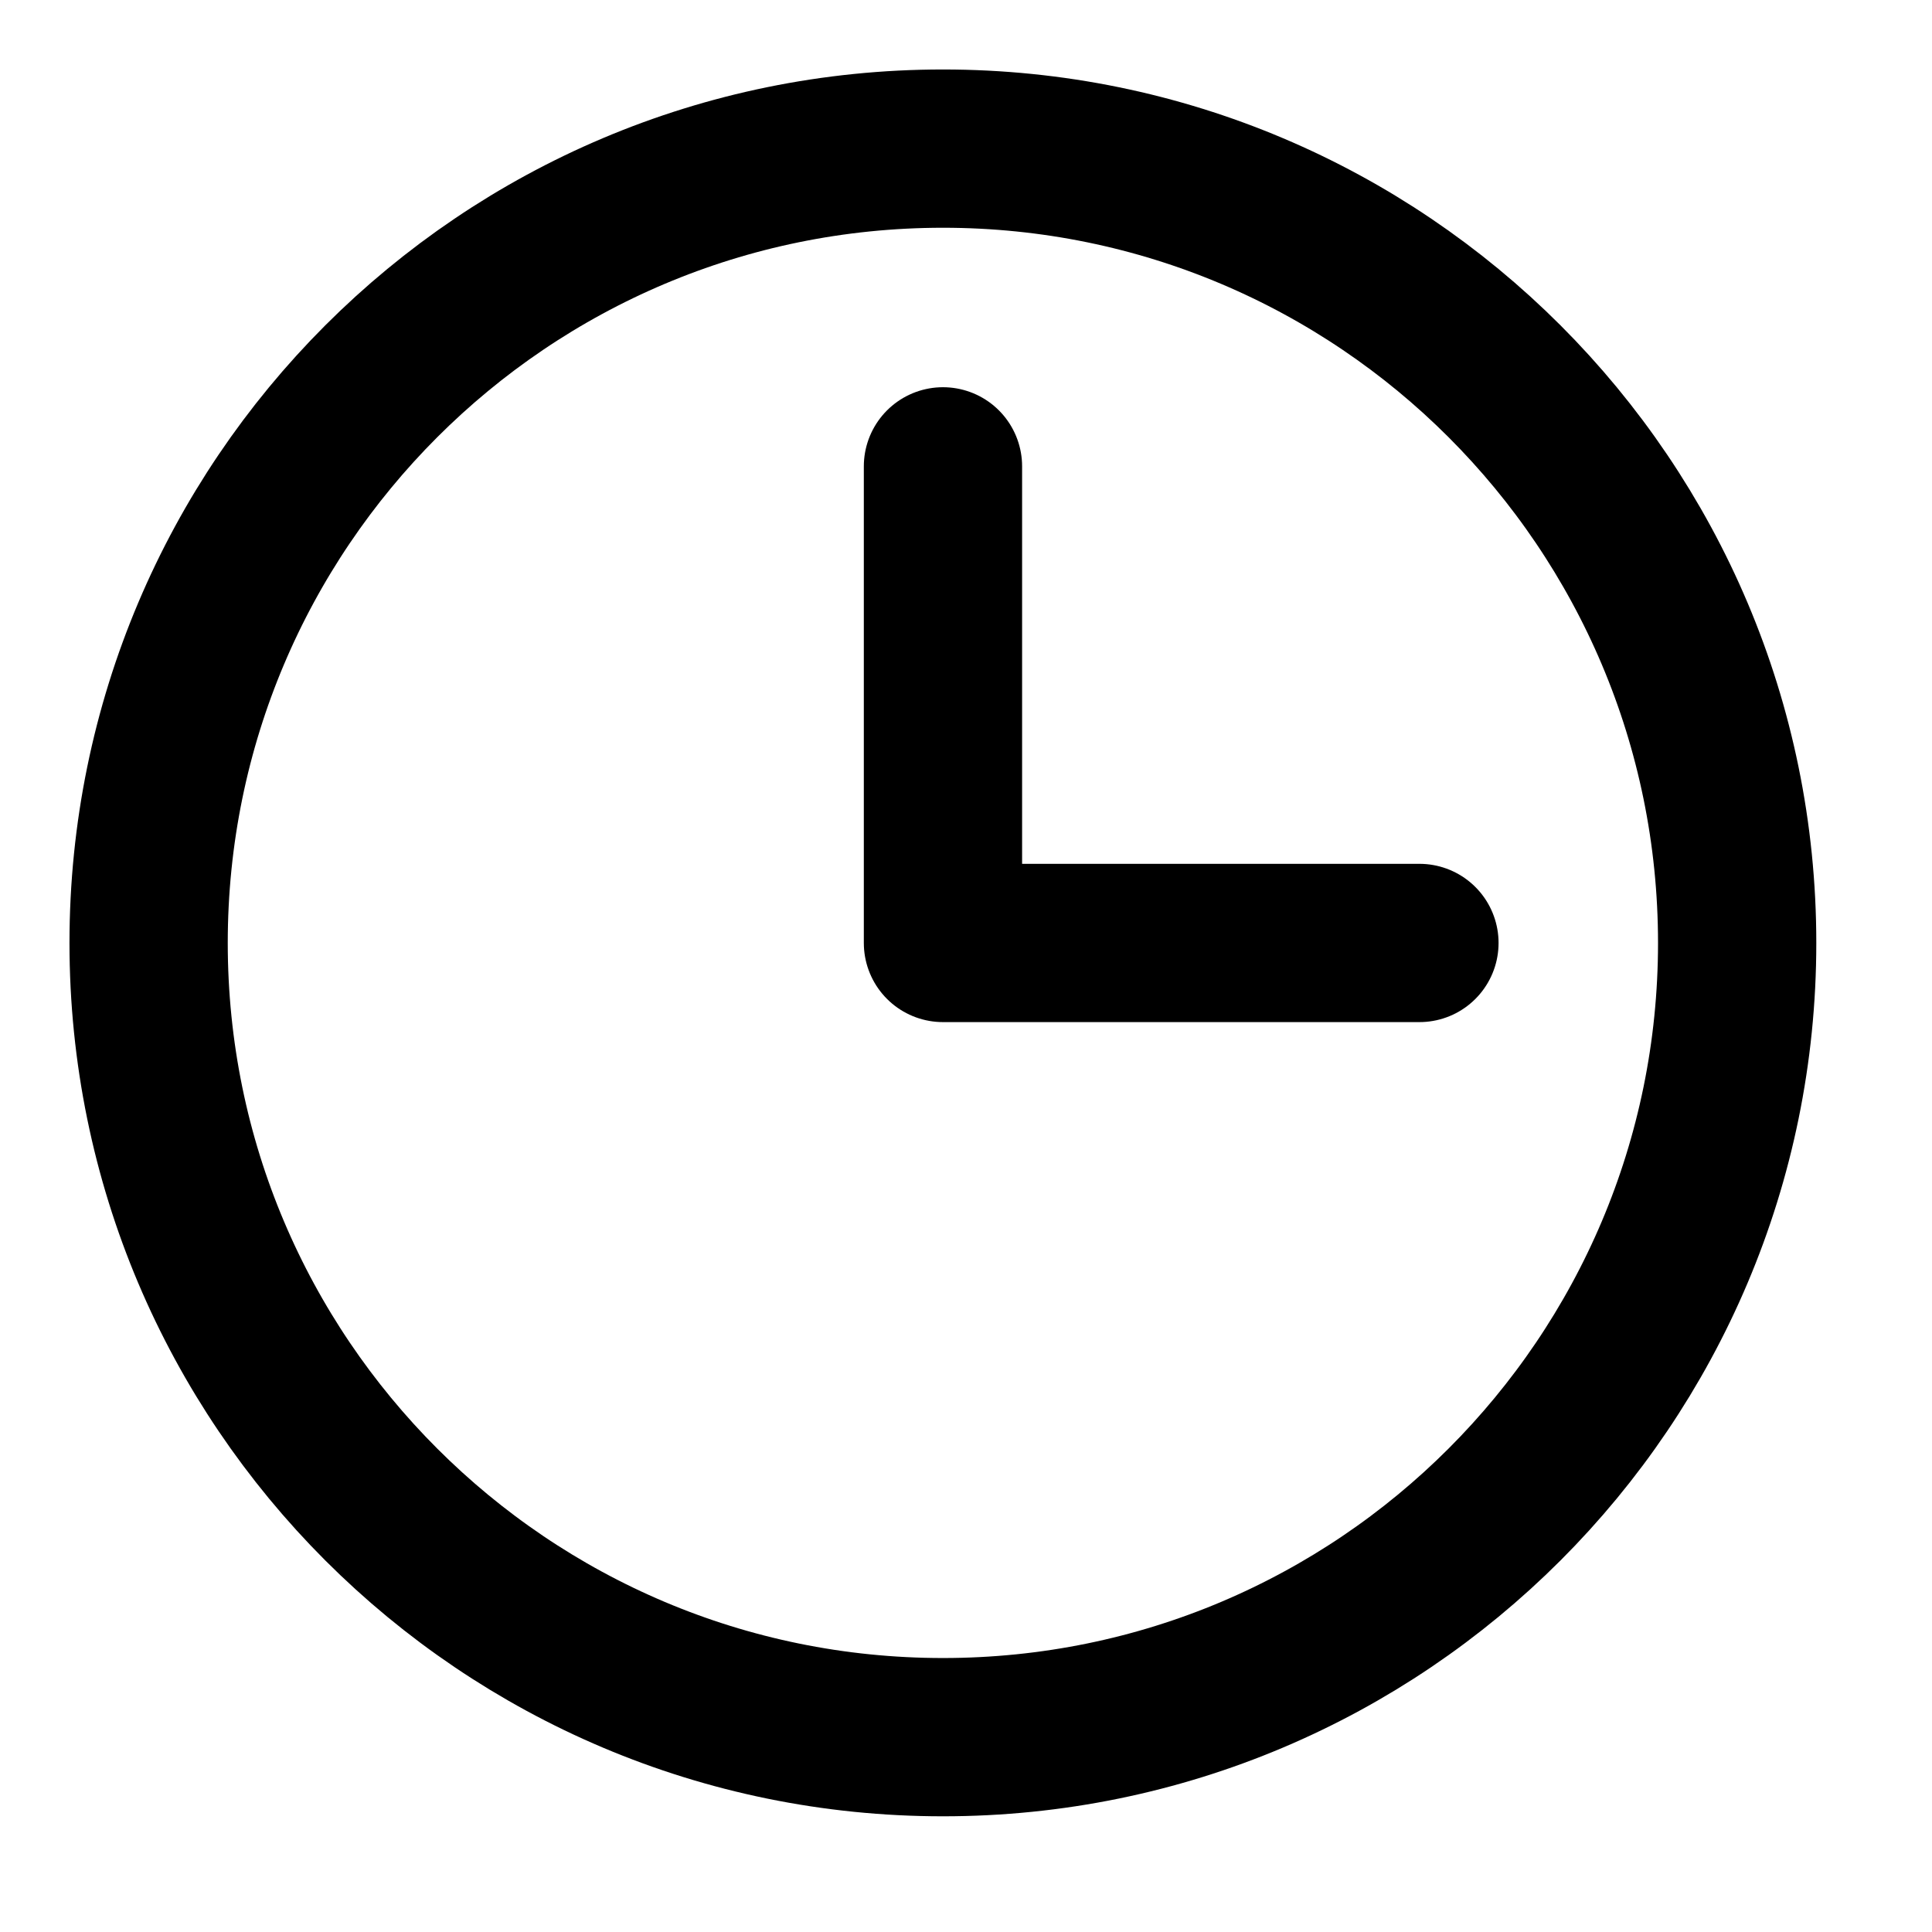 <svg width="13" height="13" viewBox="0 0 13 13" fill="none" xmlns="http://www.w3.org/2000/svg">
<g id="&#240;&#159;&#166;&#134; icon &#34;clock outline&#34;">
<path id="Vector" d="M6.345 3.138V6.345H9.551" stroke="black" stroke-width="1.065" stroke-linecap="round" stroke-linejoin="round"/>
<path id="Vector_2" d="M6.345 11.689C9.296 11.689 11.689 9.296 11.689 6.345C11.689 3.393 9.296 1 6.345 1C3.393 1 1 3.393 1 6.345C1 9.296 3.393 11.689 6.345 11.689Z" stroke="black" stroke-width="1.065" stroke-linecap="round" stroke-linejoin="round"/>
</g>
</svg>
